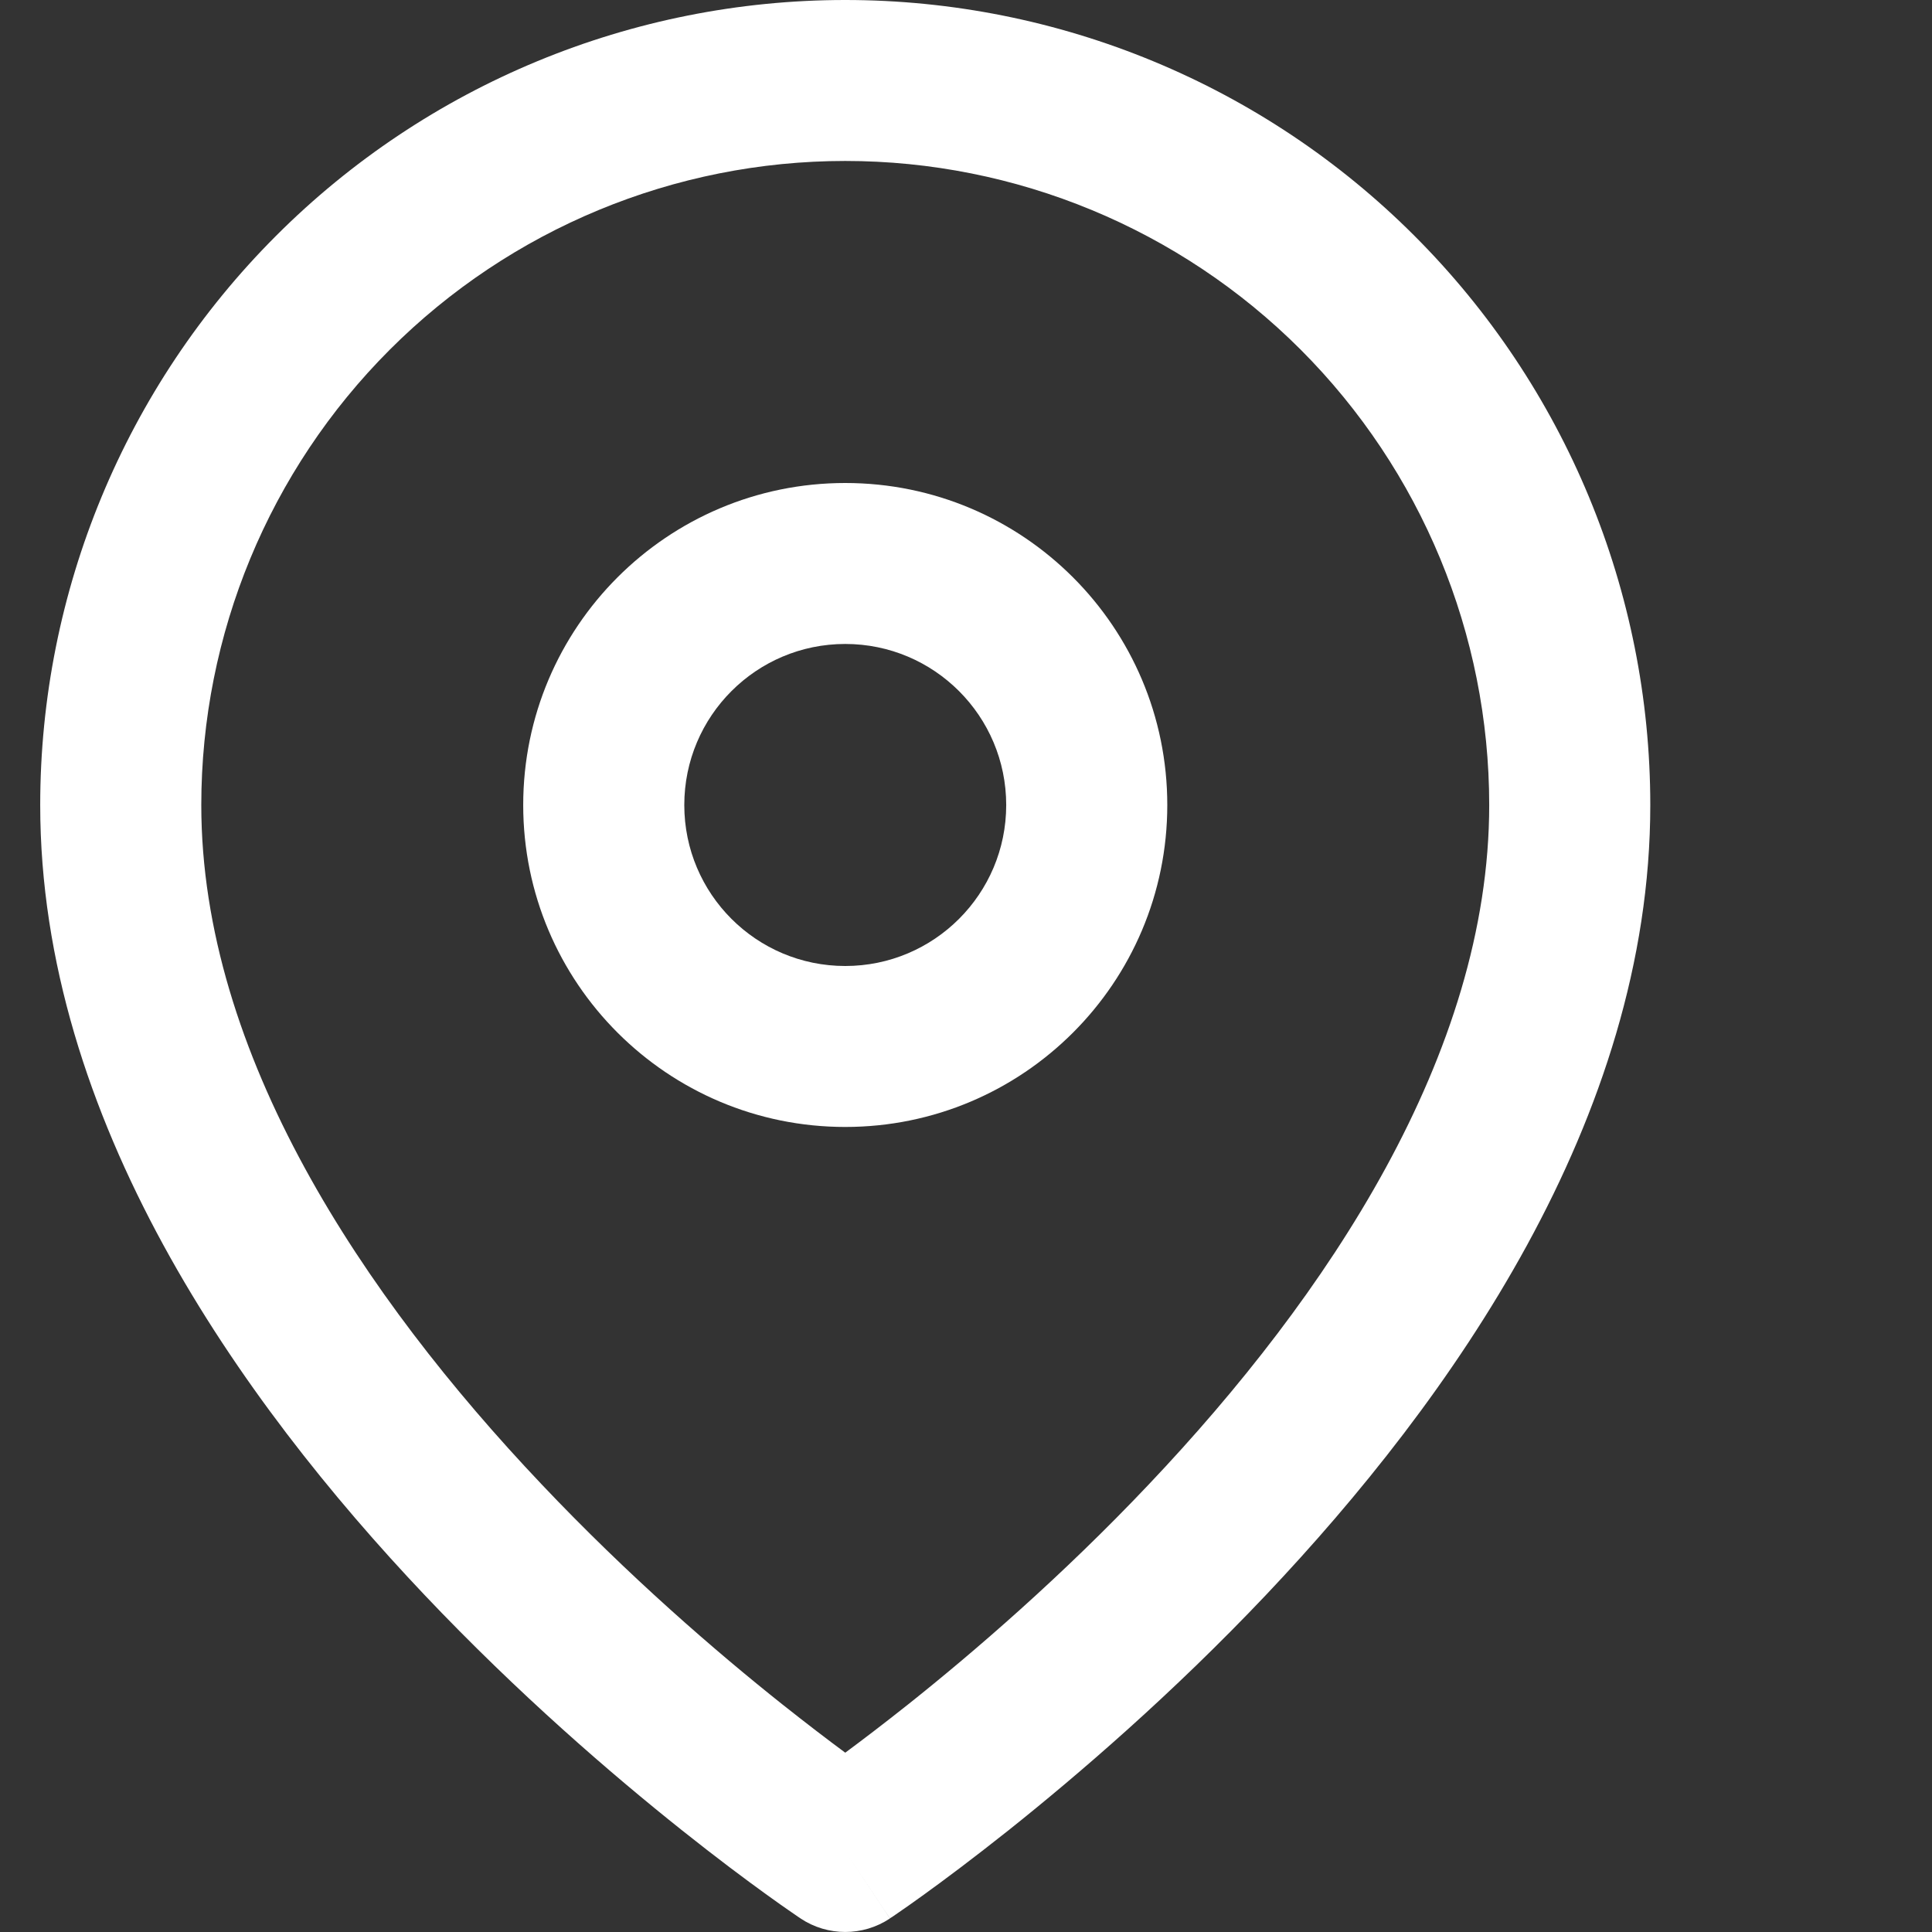 <svg width="16" height="16" viewBox="0 0 16 16" fill="none" xmlns="http://www.w3.org/2000/svg">
    <rect x="0" y="0" width="16" height="16" fill="#333333" stroke="none"/>
    <path fill-rule="evenodd" clip-rule="evenodd"
        d="M7 1.333C5.585 1.333 4.229 1.895 3.229 2.895C2.228 3.896 1.667 5.252 1.667 6.667C1.667 8.732 3.01 10.736 4.484 12.291C5.207 13.055 5.932 13.68 6.478 14.114C6.681 14.275 6.858 14.41 7 14.515C7.142 14.41 7.319 14.275 7.522 14.114C8.067 13.68 8.793 13.055 9.516 12.291C10.989 10.736 12.333 8.732 12.333 6.667C12.333 5.252 11.771 3.896 10.771 2.895C9.771 1.895 8.414 1.333 7 1.333ZM7 15.333C6.63 15.888 6.63 15.888 6.63 15.888L6.628 15.886L6.623 15.883L6.608 15.873C6.595 15.864 6.577 15.852 6.553 15.835C6.506 15.803 6.438 15.755 6.352 15.693C6.18 15.569 5.937 15.388 5.647 15.157C5.067 14.695 4.293 14.029 3.516 13.209C1.989 11.597 0.333 9.268 0.333 6.667C0.333 4.899 1.036 3.203 2.286 1.953C3.536 0.702 5.232 0 7 0C8.768 0 10.464 0.702 11.714 1.953C12.964 3.203 13.667 4.899 13.667 6.667C13.667 9.268 12.01 11.597 10.484 13.209C9.707 14.029 8.932 14.695 8.353 15.157C8.062 15.388 7.82 15.569 7.648 15.693C7.562 15.755 7.494 15.803 7.447 15.835C7.423 15.852 7.405 15.864 7.392 15.873L7.376 15.883L7.372 15.886L7.371 15.887C7.37 15.888 7.37 15.888 7 15.333ZM7 15.333L7.37 15.888C7.146 16.037 6.854 16.037 6.63 15.888L7 15.333Z"
        fill="#ffffff" />
    <path fill-rule="evenodd" clip-rule="evenodd"
        d="M7 5.333C6.264 5.333 5.667 5.93 5.667 6.667C5.667 7.403 6.264 8 7 8C7.736 8 8.333 7.403 8.333 6.667C8.333 5.93 7.736 5.333 7 5.333ZM4.333 6.667C4.333 5.194 5.527 4 7 4C8.473 4 9.667 5.194 9.667 6.667C9.667 8.139 8.473 9.333 7 9.333C5.527 9.333 4.333 8.139 4.333 6.667Z"
        fill="#ffffff" />
</svg>